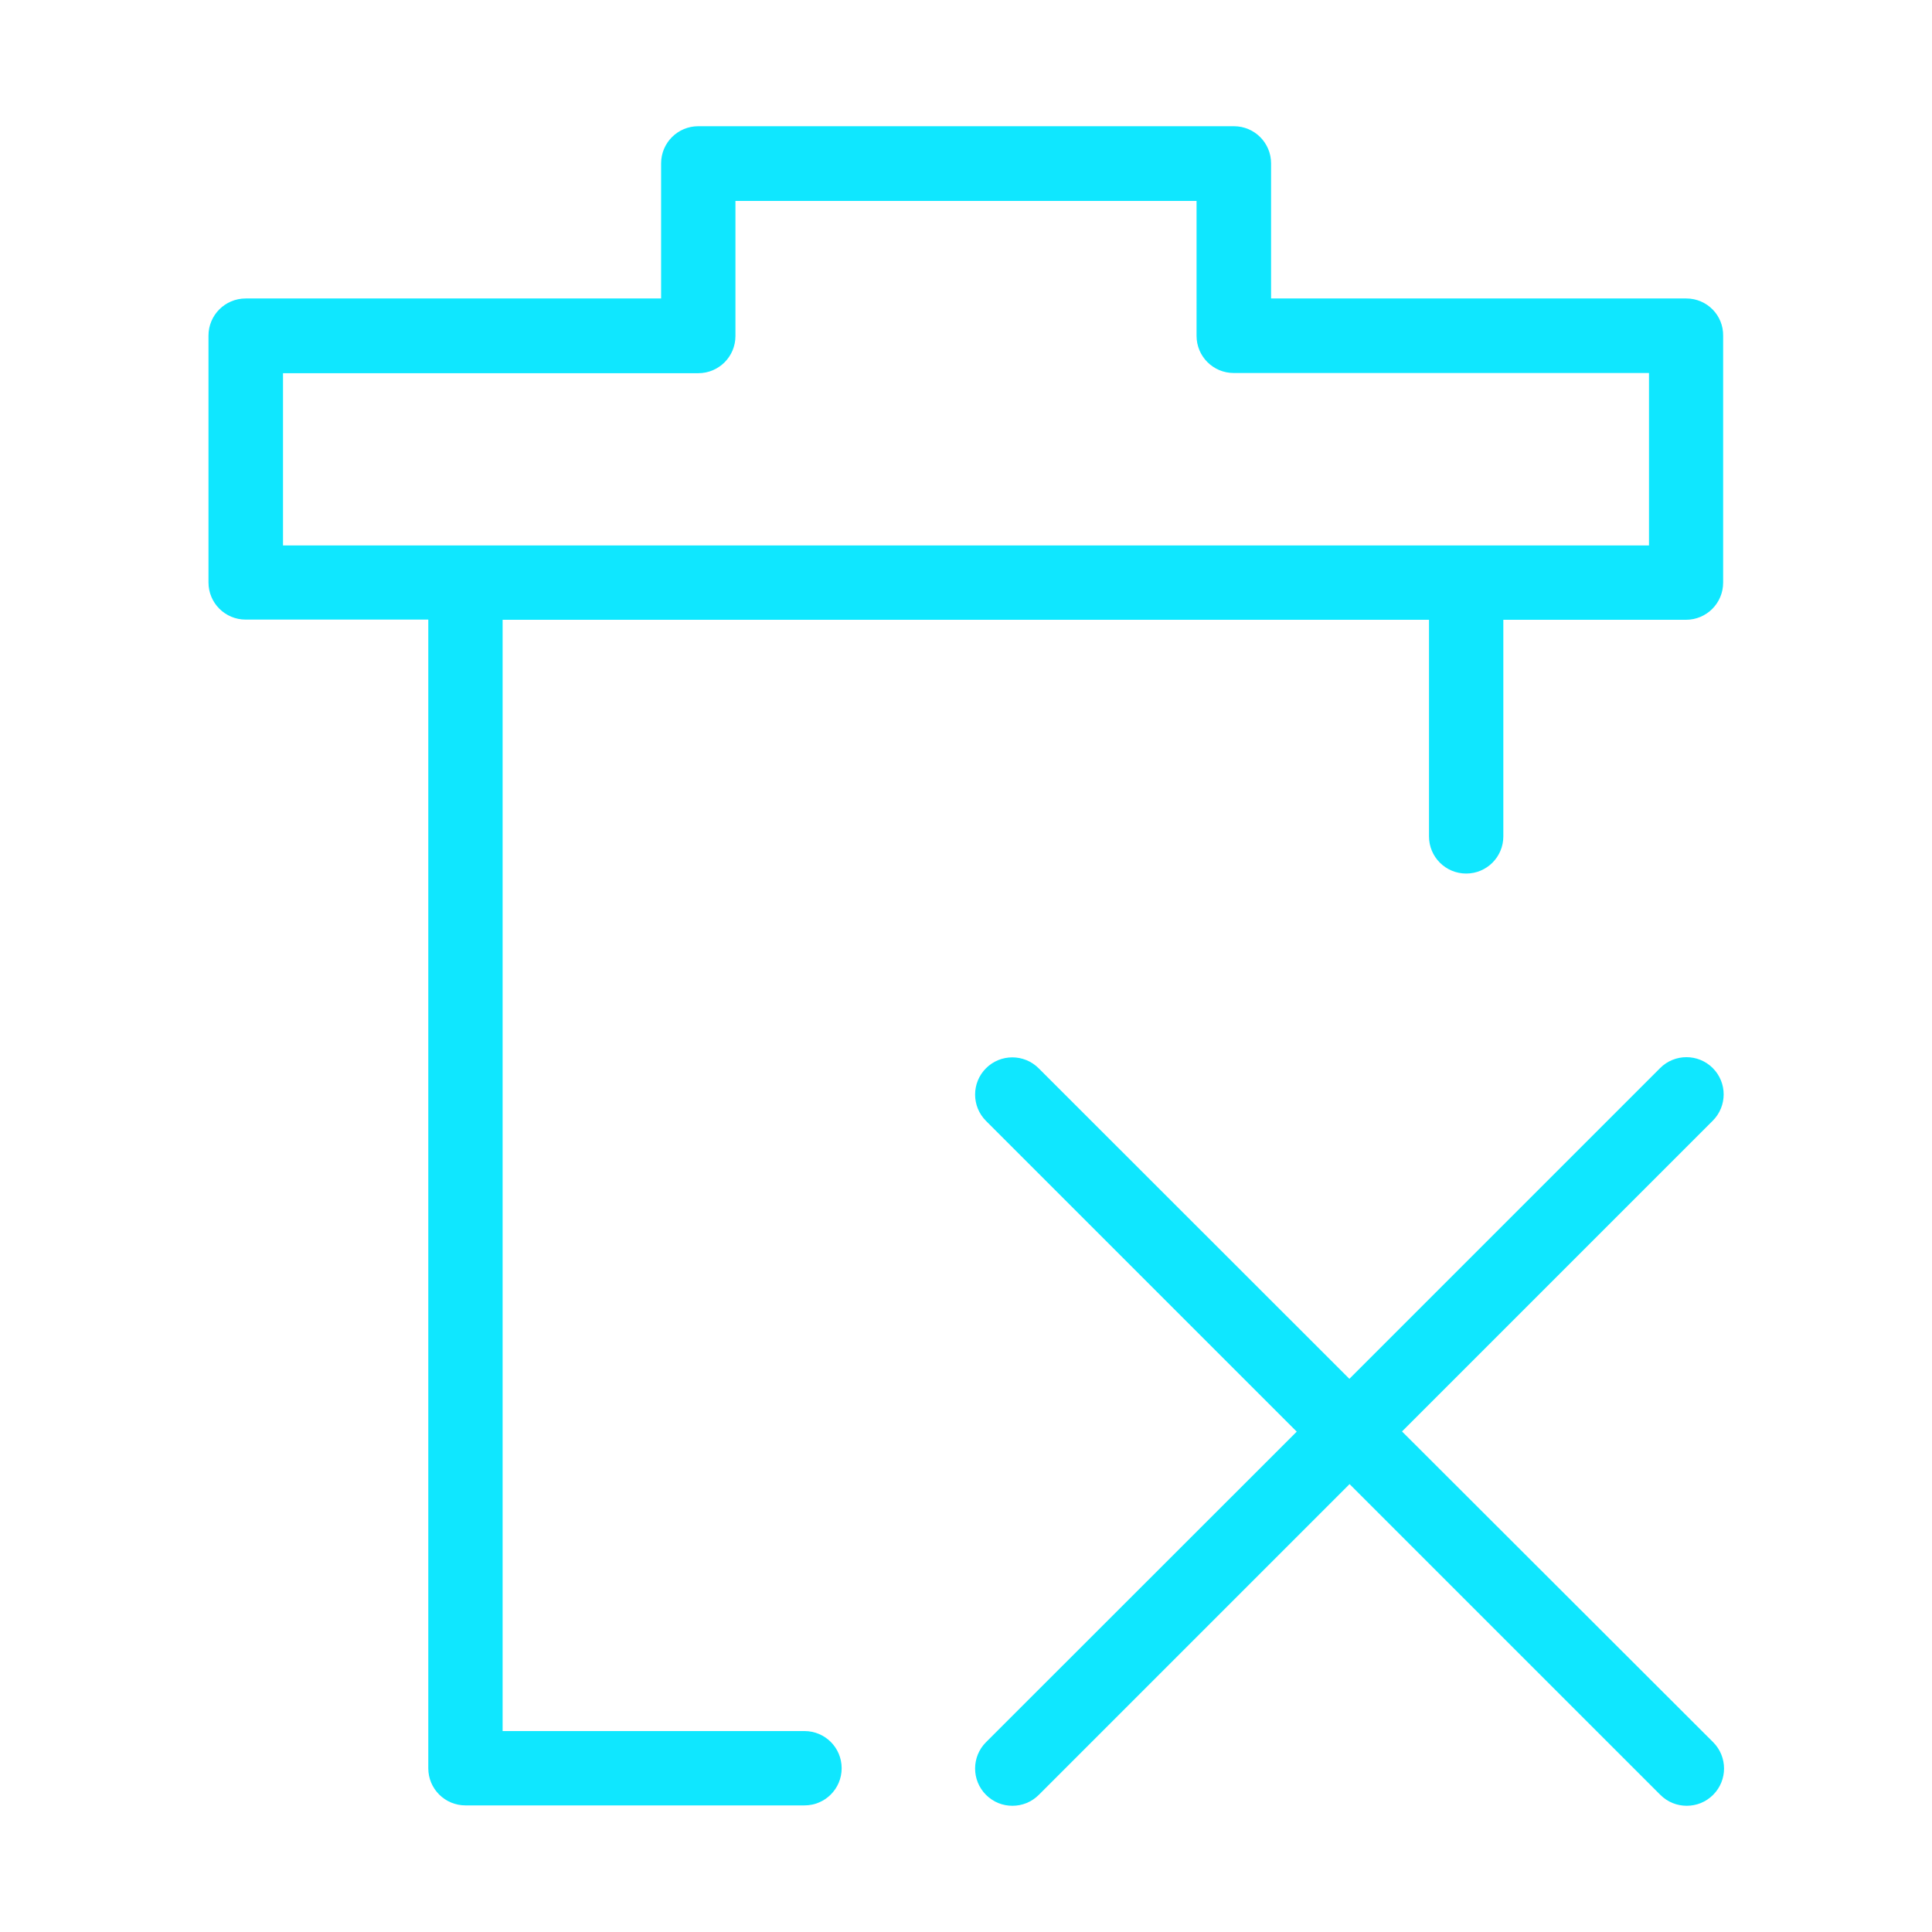 <?xml version="1.0" standalone="no"?><!DOCTYPE svg PUBLIC "-//W3C//DTD SVG 1.1//EN" "http://www.w3.org/Graphics/SVG/1.1/DTD/svg11.dtd"><svg t="1579519512980" class="icon" viewBox="0 0 1024 1024" version="1.1" xmlns="http://www.w3.org/2000/svg" p-id="3230" xmlns:xlink="http://www.w3.org/1999/xlink" width="200" height="200"><defs><style type="text/css"></style></defs><path d="M893.8 158.2H673.7V86.6c0-10.9-8.8-19.7-19.7-19.7H370.1c-10.9 0-19.7 8.8-19.7 19.7v71.6H130.2c-10.9 0-19.7 8.8-19.7 19.7v130.8c0 10.9 8.8 19.7 19.7 19.7H227v608.8c0 10.9 8.8 19.7 19.7 19.7h179.7c10.9 0 19.7-8.8 19.7-19.7s-8.8-19.7-19.7-19.7h-160v-589h491v114.8c0 10.9 8.8 19.7 19.7 19.7s19.7-8.8 19.7-19.7V328.5h96.8c10.9 0 19.7-8.8 19.7-19.7V178c0.2-10.9-8.6-19.8-19.5-19.8zM874 289.1H150v-91.3h220.1c10.9 0 19.7-8.8 19.7-19.7v-71.6h244.4V178c0 10.9 8.8 19.7 19.7 19.7H874v91.4z" fill="rgb(15,231,255)" p-id="3231"></path><path d="M743.1 758.7L907.8 594c7.7-7.7 7.7-20.2 0-27.9-7.7-7.7-20.2-7.7-27.9 0L715.2 730.8 550.5 566.2c-7.7-7.7-20.2-7.7-27.9 0-7.7 7.7-7.7 20.2 0 27.9l164.7 164.7-164.7 164.6c-7.7 7.7-7.7 20.2 0 27.9 3.9 3.9 8.9 5.8 14 5.8s10.1-1.9 14-5.8l164.7-164.7L880 951.3c3.9 3.9 8.9 5.8 14 5.8s10.1-1.9 14-5.8c7.7-7.7 7.7-20.2 0-27.9L743.1 758.7z" fill="rgb(15,231,255)" p-id="3232"></path></svg>